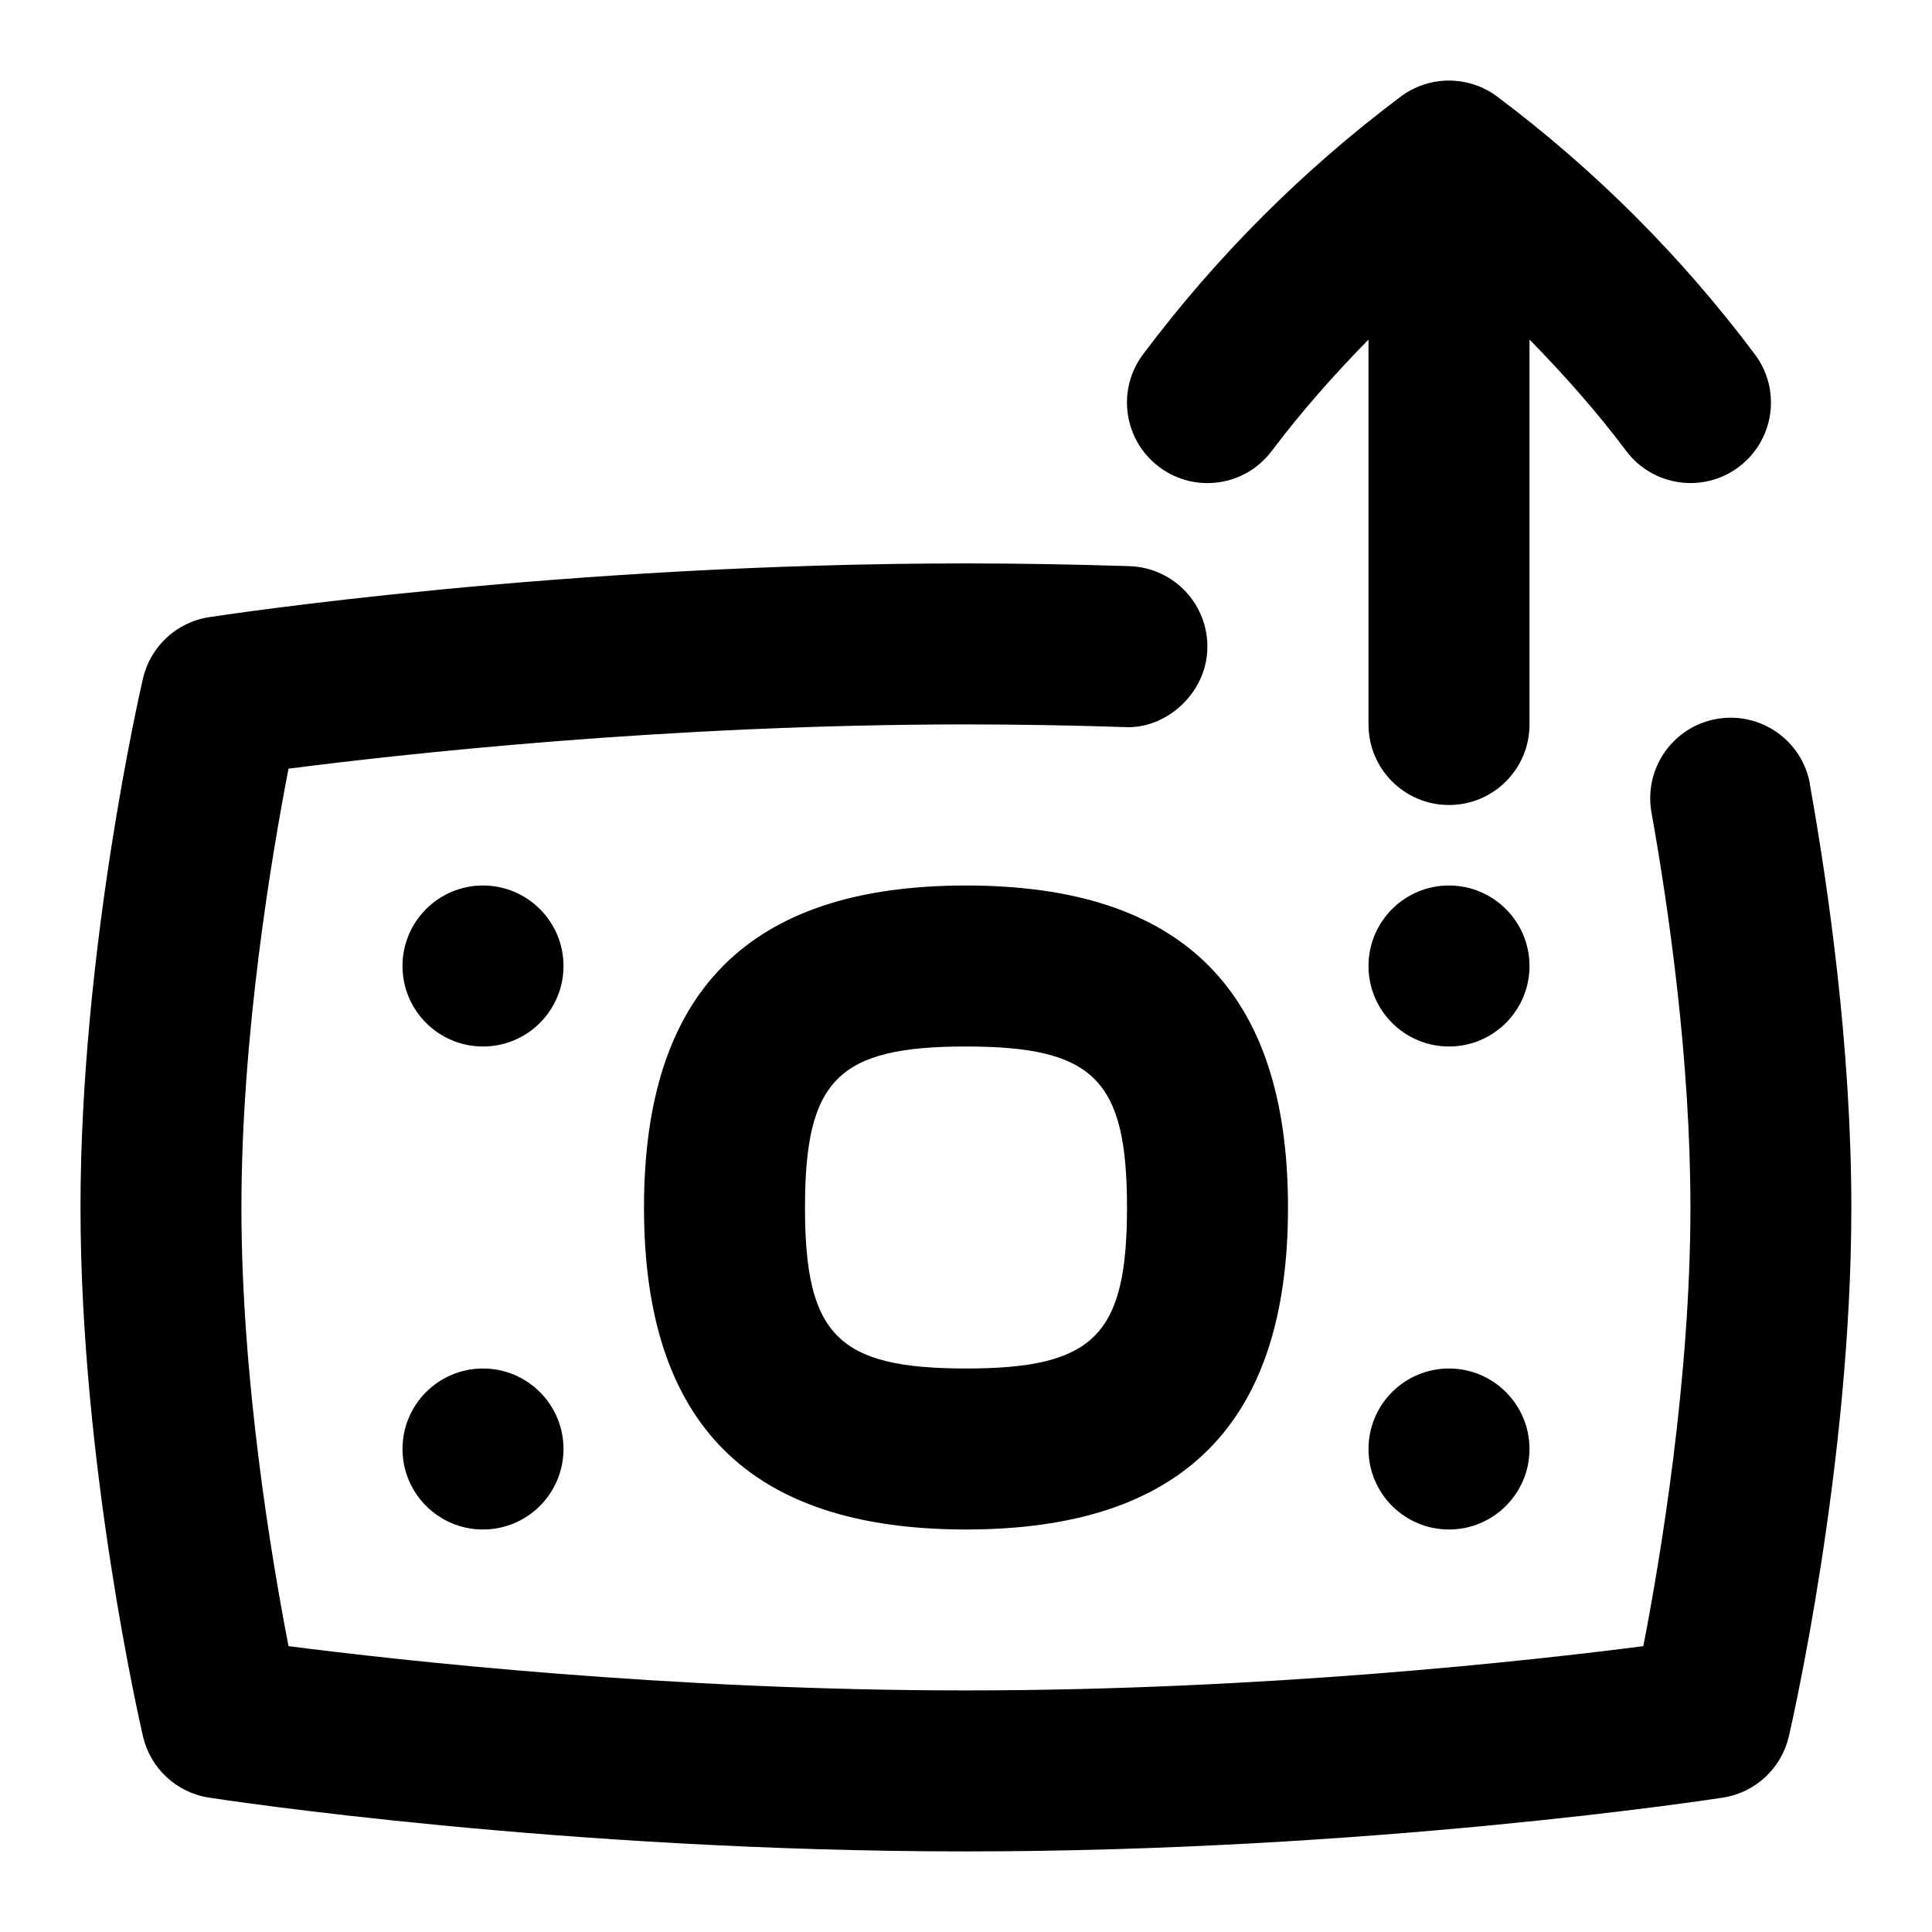 <svg id="Layer_1" viewBox="0 0 24 24" xmlns="http://www.w3.org/2000/svg" data-name="Layer 1"><path d="m7 12c0 .552-.448 1-1 1s-1-.448-1-1 .448-1 1-1 1 .448 1 1zm11-1c-.552 0-1 .448-1 1s.448 1 1 1 1-.448 1-1-.448-1-1-1zm-12 6c-.552 0-1 .448-1 1s.448 1 1 1 1-.448 1-1-.448-1-1-1zm12 0c-.552 0-1 .448-1 1s.448 1 1 1 1-.448 1-1-.448-1-1-1zm-2-2c0 2.691-1.309 4-4 4s-4-1.309-4-4 1.309-4 4-4 4 1.309 4 4zm-2 0c0-1.589-.411-2-2-2s-2 .411-2 2 .411 2 2 2 2-.411 2-2zm1.8-9.4c.367-.489.773-.945 1.2-1.382v4.782c0 .552.447 1 1 1s1-.448 1-1v-4.782c.427.436.833.893 1.2 1.382.332.445.962.53 1.399.201.442-.332.532-.958.2-1.4-.908-1.212-1.984-2.289-3.199-3.2-.355-.267-.846-.267-1.201 0-1.215.912-2.291 1.988-3.199 3.2-.332.442-.242 1.068.2 1.4s1.069.242 1.399-.201zm6.684 4.14c-.097-.543-.614-.905-1.16-.809-.544.097-.905.616-.809 1.16.221 1.238.484 3.095.484 4.908 0 2.137-.375 4.367-.585 5.45-1.386.179-4.708.55-8.415.55s-7.029-.372-8.415-.55c-.21-1.083-.585-3.312-.585-5.45s.375-4.367.585-5.45c1.386-.179 4.708-.55 8.415-.55.673 0 1.332.012 1.968.033.515.03 1.014-.414 1.031-.967.019-.552-.415-1.014-.967-1.032-.657-.021-1.338-.034-2.032-.034-5.019 0-9.226.641-9.402.668-.404.062-.729.364-.821.762-.032.137-.776 3.381-.776 6.57s.744 6.433.776 6.57c.092.398.417.7.821.762.177.027 4.384.668 9.402.668s9.226-.641 9.402-.668c.404-.062.729-.364.821-.762.032-.137.776-3.381.776-6.57 0-1.96-.28-3.942-.516-5.26z"/></svg>
